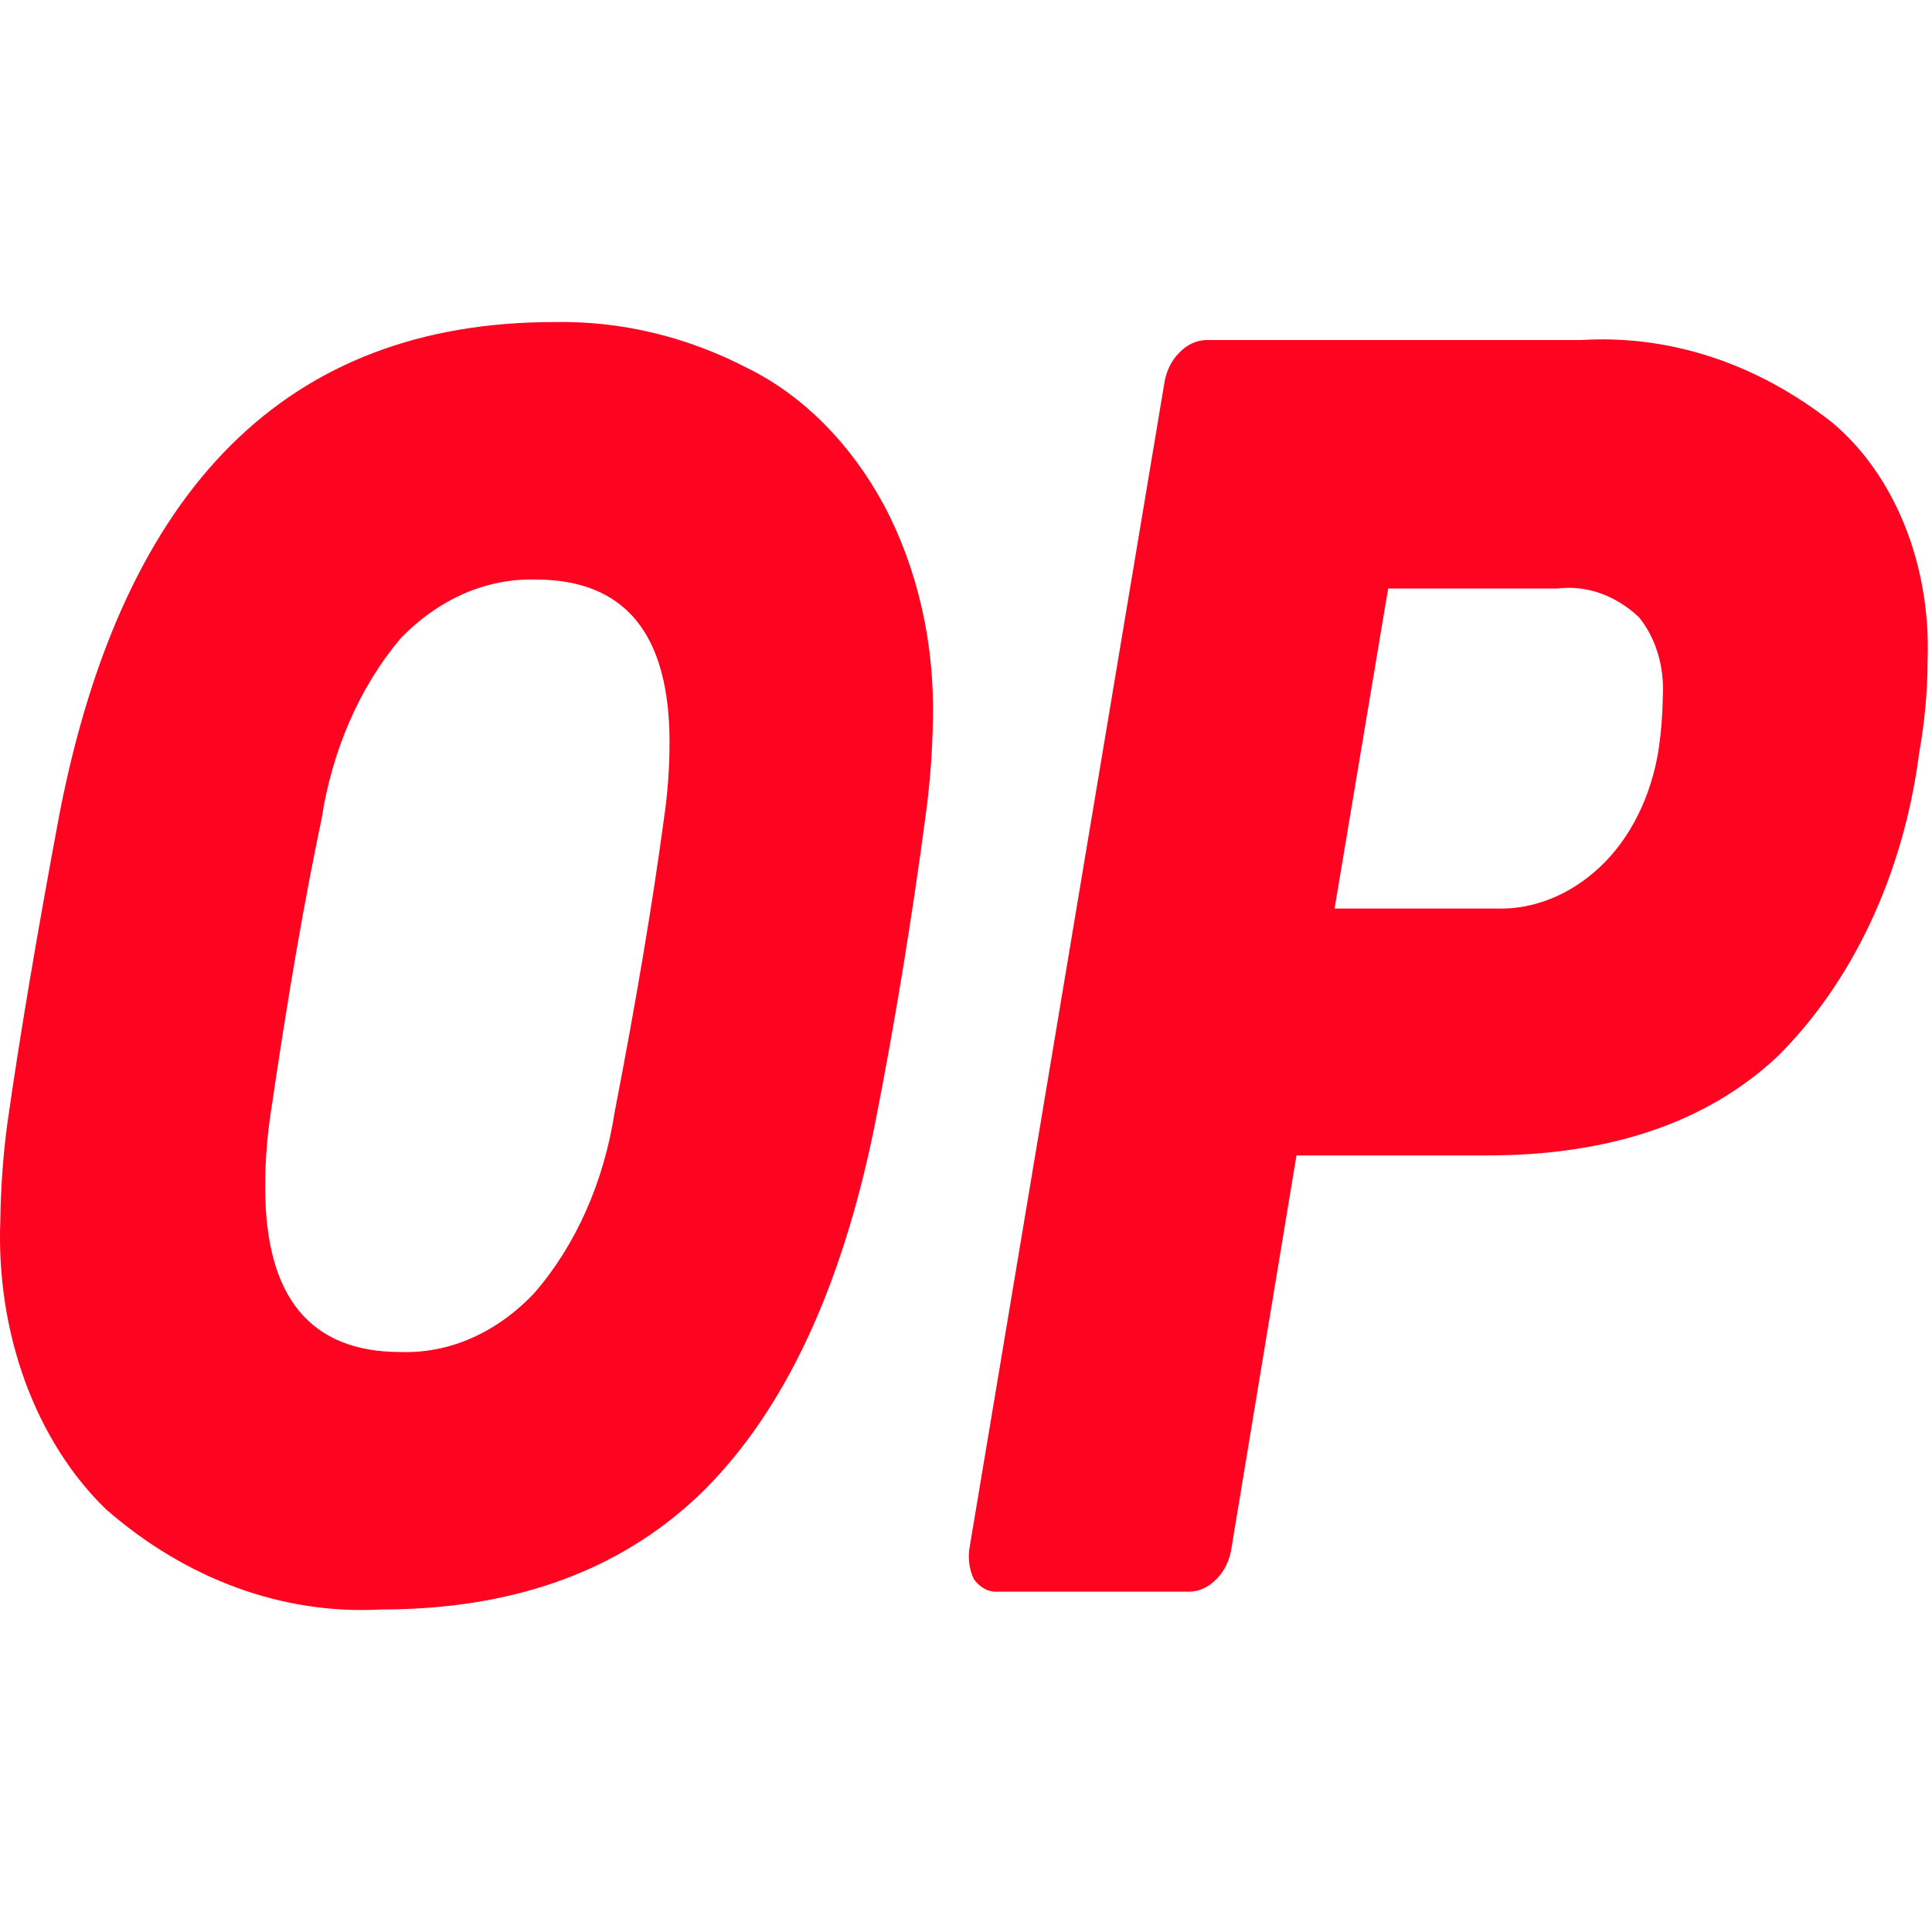 <svg width="40" height="40" viewBox="0 0 40 40" fill="none" xmlns="http://www.w3.org/2000/svg">
<g clip-path="url(#clip0_4891_95683)">
<path d="M7.883 33.323C5.86 33.432 3.864 32.705 2.195 31.249C1.474 30.55 0.898 29.639 0.517 28.594C0.136 27.549 -0.039 26.402 0.007 25.253C0.016 24.582 0.065 23.914 0.153 23.254C0.406 21.474 0.766 19.339 1.232 16.849C2.555 10.062 5.967 6.668 11.47 6.668C12.849 6.64 14.219 6.967 15.495 7.631C16.628 8.195 17.603 9.174 18.295 10.445C18.993 11.754 19.35 13.307 19.315 14.887C19.305 15.545 19.256 16.201 19.169 16.849C18.877 19.046 18.527 21.18 18.119 23.254C17.44 26.634 16.263 29.164 14.59 30.842C12.919 32.496 10.683 33.323 7.883 33.323ZM8.292 27.992C9.302 28.027 10.287 27.593 11.063 26.77C11.92 25.784 12.503 24.472 12.725 23.031C13.173 20.712 13.513 18.688 13.745 16.96C13.823 16.435 13.862 15.902 13.862 15.368C13.862 13.122 12.938 11.999 11.091 11.999C10.072 11.969 9.079 12.402 8.291 13.221C7.45 14.218 6.878 15.526 6.657 16.96C6.307 18.613 5.957 20.637 5.607 23.031C5.528 23.543 5.489 24.064 5.491 24.586C5.491 26.856 6.424 27.992 8.292 27.992Z" fill="#FF0420"/>
<path d="M20.659 32.954C20.567 32.961 20.474 32.941 20.388 32.896C20.302 32.851 20.226 32.782 20.163 32.695C20.067 32.496 20.035 32.256 20.076 32.028L24.101 7.965C24.137 7.7 24.251 7.461 24.42 7.298C24.576 7.135 24.772 7.043 24.975 7.04H32.733C34.56 6.926 36.371 7.52 37.926 8.742C38.565 9.274 39.084 10.007 39.432 10.871C39.78 11.734 39.944 12.698 39.909 13.667C39.907 14.315 39.848 14.96 39.734 15.592C39.412 18.086 38.36 20.334 36.788 21.886C35.33 23.243 33.327 23.922 30.779 23.922H26.842L25.5 32.029C25.465 32.294 25.351 32.533 25.182 32.696C25.026 32.859 24.83 32.95 24.628 32.954L20.659 32.954ZM30.985 18.811C31.749 18.833 32.498 18.534 33.115 17.96C33.749 17.369 34.186 16.497 34.34 15.517C34.394 15.151 34.423 14.78 34.427 14.407C34.444 14.106 34.408 13.804 34.322 13.522C34.236 13.241 34.103 12.986 33.931 12.777C33.444 12.321 32.842 12.11 32.24 12.185H28.74L27.631 18.811H30.985Z" fill="#FF0420"/>
</g>
<defs>
<clipPath id="clip0_4891_95683">
<rect width="40" height="40" fill="white"/>
</clipPath>
</defs>
</svg>
